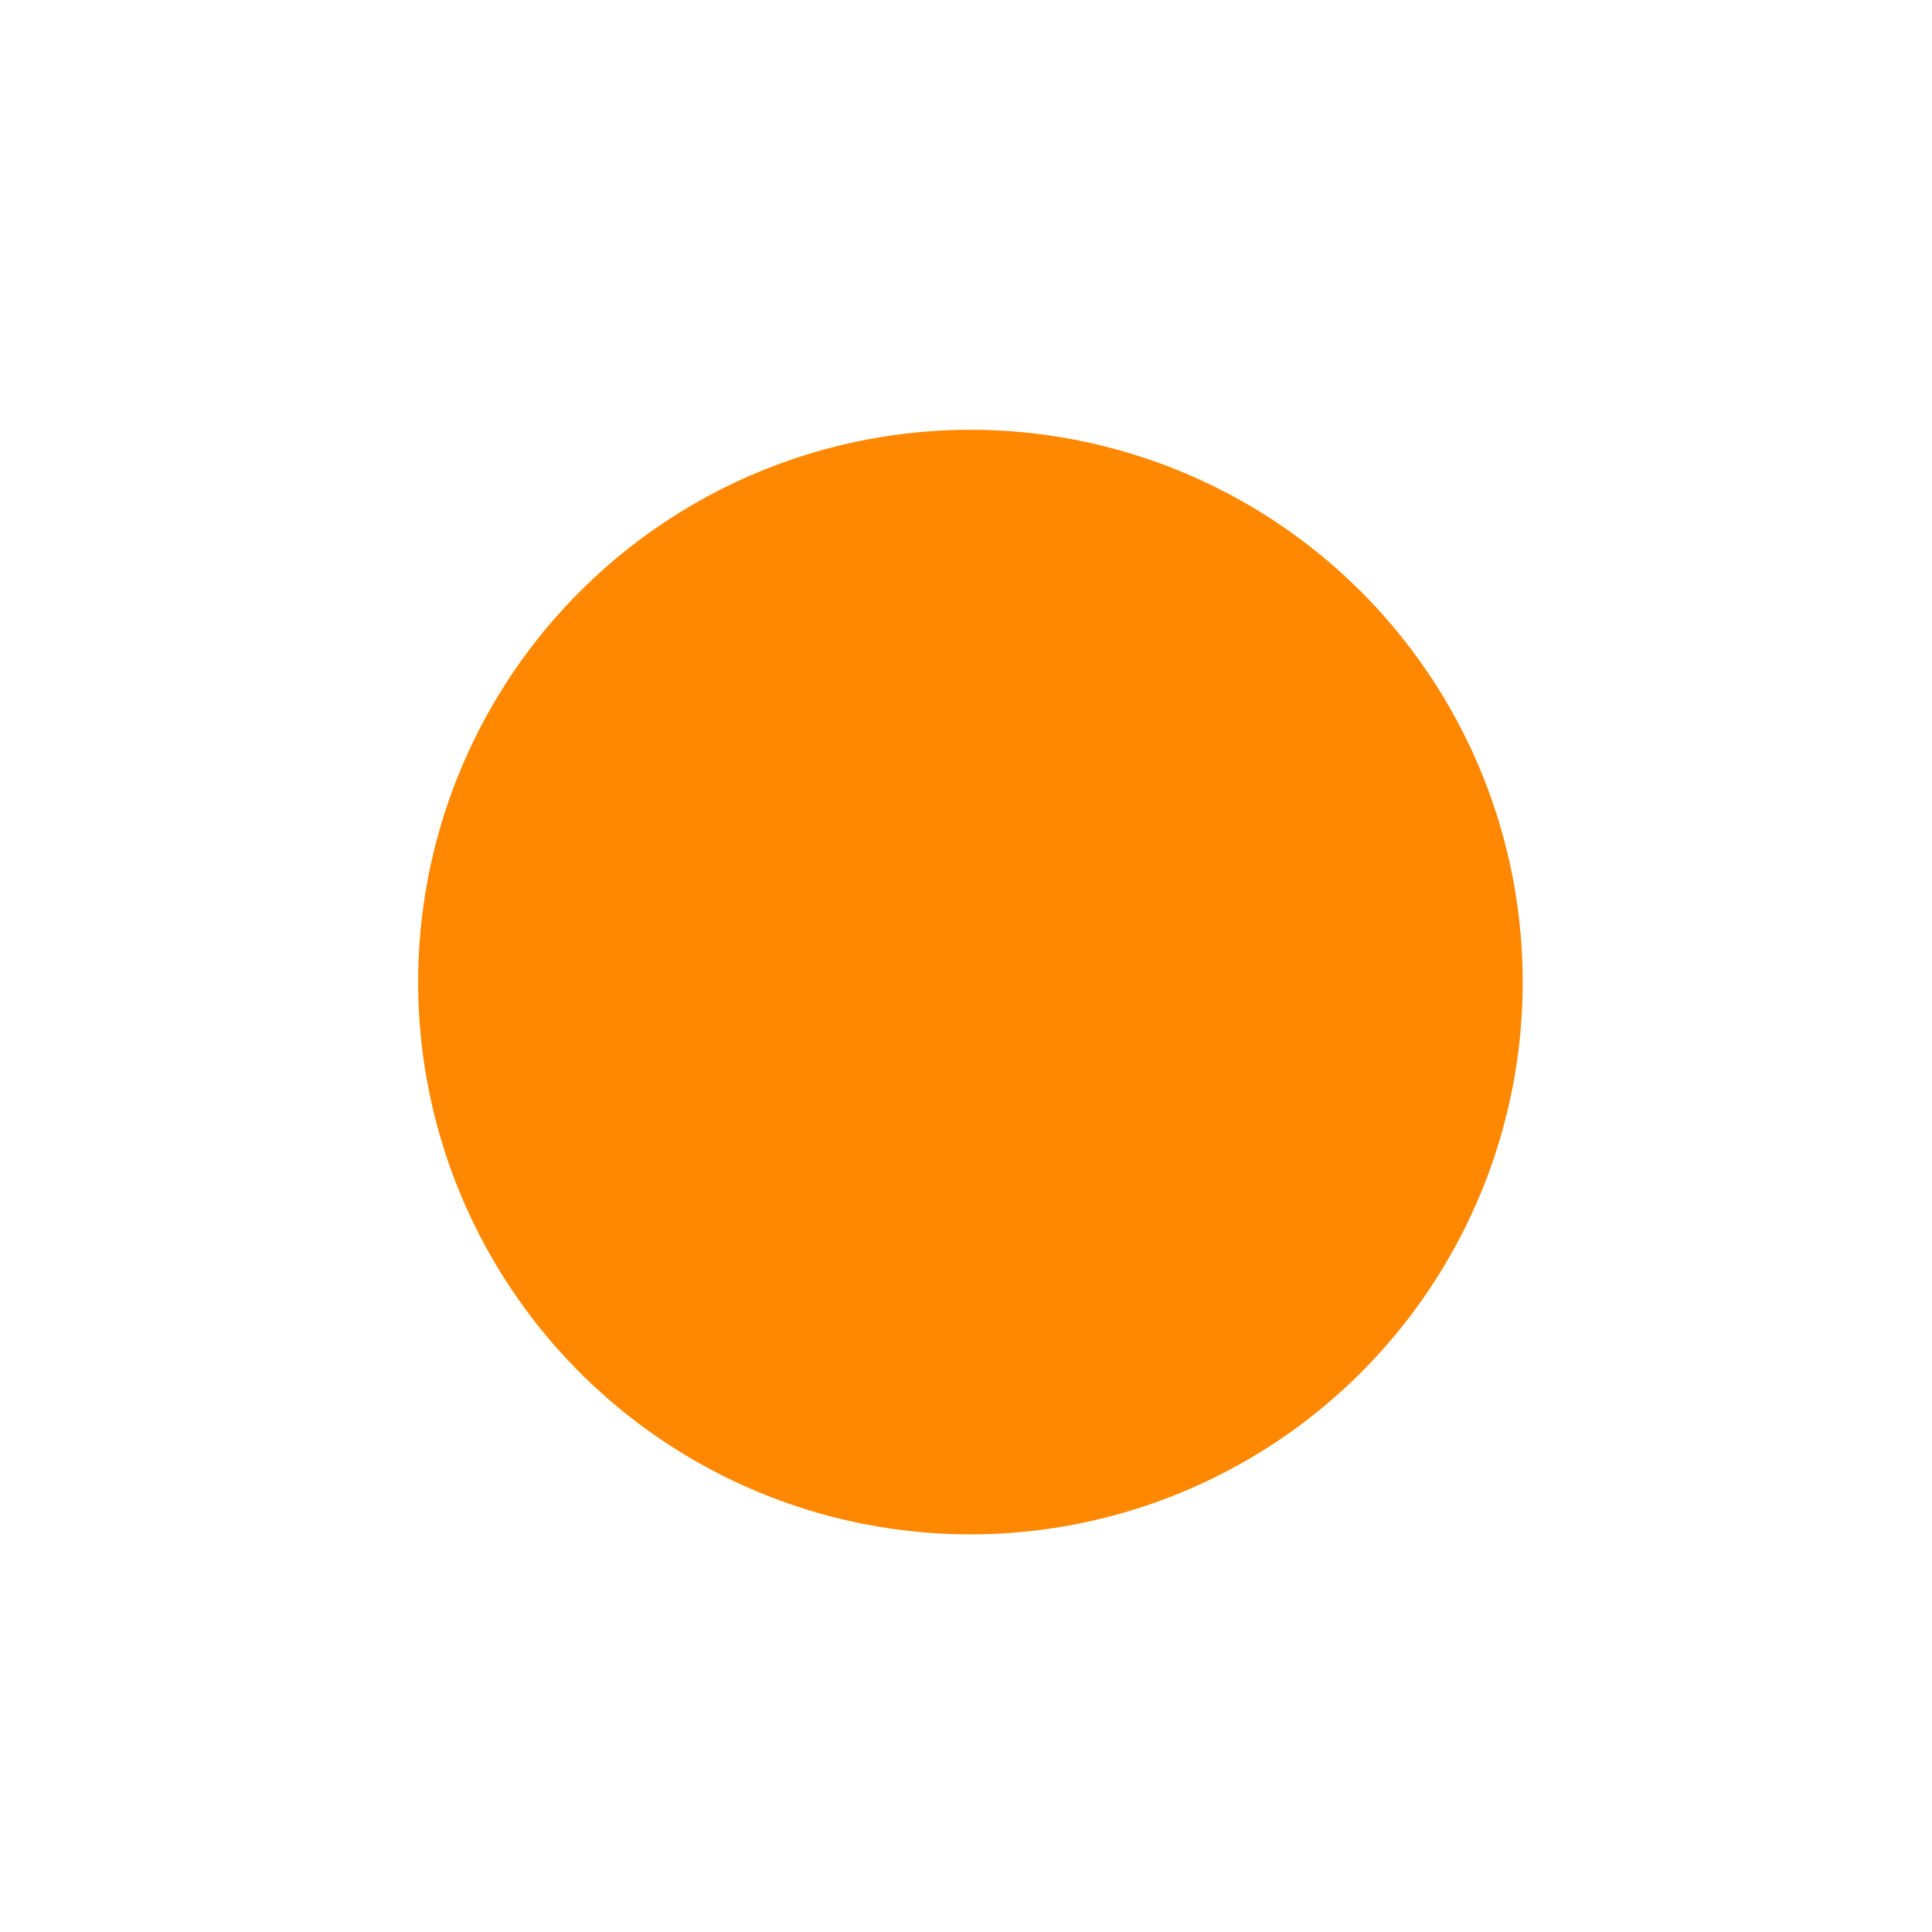 <svg xmlns="http://www.w3.org/2000/svg" xmlns:svg="http://www.w3.org/2000/svg" id="svg3428" width="14" height="14" version="1.1"><g id="layer1" transform="translate(0,-1038.362)"><path id="path4746" fill="#f80" fill-opacity="1" fill-rule="nonzero" stroke="none" stroke-width="1" d="m 102,348.362 a 6,6 0 1 1 -12,0 6,6 0 1 1 12,0 z" color="#000" display="inline" enable-background="accumulate" overflow="visible" transform="matrix(0.667,0,0,0.667,-57,813.121)" visibility="visible" style="marker:none"/></g></svg>